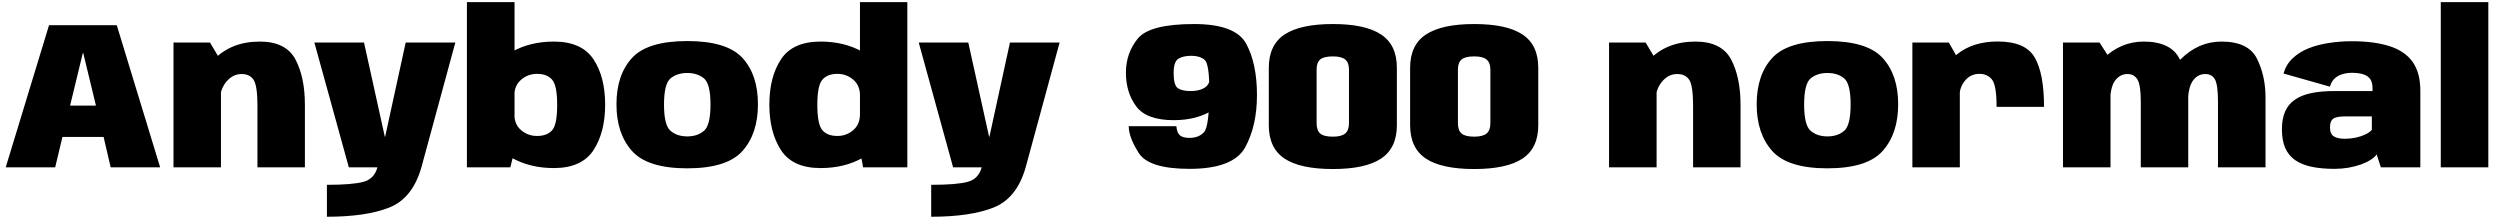 <svg xmlns="http://www.w3.org/2000/svg" xmlns:xlink="http://www.w3.org/1999/xlink" width="285.012" height="24.84"><path fill="black" d="M5.59 2.87L0.65 19.08L6.29 19.08L7.12 15.61L11.81 15.61L12.62 19.08L18.26 19.08L13.31 2.87L5.59 2.87ZM10.94 12.04L7.99 12.04L9.44 6.05L9.49 6.05L10.94 12.04ZM19.78 4.85L19.78 19.08L25.19 19.08L25.19 6.95L23.94 4.85L19.78 4.85ZM29.35 12.05L29.35 19.08L34.76 19.08L34.76 11.95Q34.76 8.81 33.68 6.77Q32.59 4.74 29.62 4.74L29.62 4.74Q26.36 4.74 24.37 6.81Q22.37 8.88 22.37 10.88L22.37 10.88L25.01 11.92Q25.01 10.32 25.75 9.38Q26.50 8.44 27.54 8.44L27.54 8.44Q28.48 8.44 28.91 9.10Q29.35 9.77 29.35 12.05L29.35 12.05ZM35.84 4.85L39.77 19.08L48.04 19.08L51.91 4.85L46.25 4.85L43.91 15.58L43.87 15.58L41.50 4.85L35.84 4.85ZM37.27 21.07L37.27 24.71Q41.74 24.71 44.38 23.66Q47.03 22.61 48.04 19.08L48.04 19.08L43.03 19.07Q42.67 20.41 41.40 20.74Q40.13 21.07 37.27 21.07L37.27 21.07ZM53.23 0.24L53.23 19.08L58.18 19.08L58.66 17.14L58.66 0.24L53.23 0.24ZM63.14 19.16L63.14 19.16Q66.32 19.16 67.66 17.12Q68.99 15.08 68.99 11.93L68.99 11.93Q68.99 8.77 67.66 6.76Q66.32 4.74 63.14 4.74L63.14 4.74Q60.41 4.74 58.32 5.93Q56.23 7.13 56.23 8.71L56.23 8.71L58.64 10.86Q58.64 9.74 59.42 9.08Q60.20 8.42 61.22 8.42L61.22 8.42Q62.36 8.42 62.94 9.08Q63.52 9.73 63.52 11.95L63.52 11.95Q63.52 14.22 62.94 14.86Q62.36 15.50 61.22 15.50L61.22 15.50Q60.20 15.50 59.42 14.85Q58.64 14.20 58.64 13.03L58.64 13.03L56.23 15.22Q56.23 16.80 58.32 17.98Q60.41 19.16 63.14 19.16ZM78.35 19.19L78.35 19.19Q82.88 19.19 84.65 17.21Q86.41 15.23 86.41 11.89L86.41 11.89Q86.41 8.54 84.65 6.61Q82.88 4.68 78.35 4.68L78.35 4.68Q73.82 4.68 72.05 6.61Q70.28 8.54 70.28 11.89L70.28 11.89Q70.28 15.23 72.05 17.21Q73.82 19.19 78.35 19.19ZM78.35 15.55L78.35 15.55Q77.18 15.55 76.44 14.91Q75.70 14.27 75.70 11.92L75.70 11.92Q75.70 9.56 76.44 8.94Q77.18 8.32 78.35 8.32L78.35 8.32Q79.52 8.32 80.26 8.94Q81 9.56 81 11.92L81 11.92Q81 14.27 80.26 14.91Q79.52 15.55 78.35 15.55ZM98.04 17.14L98.40 19.08L103.44 19.08L103.44 0.24L98.04 0.24L98.04 17.14ZM93.55 19.16L93.55 19.16Q96.29 19.16 98.37 17.98Q100.45 16.80 100.45 15.22L100.45 15.22L98.04 13.03Q98.04 14.17 97.27 14.84Q96.49 15.50 95.47 15.50L95.47 15.50Q94.33 15.50 93.76 14.85Q93.18 14.20 93.18 11.95L93.18 11.95Q93.18 9.73 93.76 9.08Q94.33 8.42 95.47 8.42L95.47 8.42Q96.49 8.42 97.27 9.08Q98.04 9.74 98.04 10.86L98.04 10.86L100.45 8.71Q100.45 7.13 98.37 5.93Q96.29 4.74 93.55 4.74L93.55 4.74Q90.37 4.74 89.04 6.76Q87.71 8.77 87.71 11.93L87.71 11.93Q87.71 15.08 89.04 17.12Q90.37 19.16 93.55 19.16ZM104.74 4.85L108.66 19.08L116.93 19.08L120.80 4.85L115.14 4.85L112.80 15.58L112.76 15.58L110.39 4.85L104.74 4.85ZM106.16 21.07L106.16 24.71Q110.63 24.71 113.27 23.66Q115.92 22.61 116.93 19.08L116.93 19.08L111.92 19.07Q111.56 20.41 110.29 20.74Q109.02 21.07 106.16 21.07L106.16 21.07ZM135.61 19.25L135.61 19.25Q140.59 19.25 141.95 16.81Q143.30 14.36 143.30 10.84L143.30 10.84Q143.30 7.26 142.08 5.00Q140.86 2.74 136.13 2.74L136.13 2.74Q131.08 2.74 129.72 4.39Q128.36 6.05 128.36 8.29L128.36 8.29Q128.36 10.54 129.53 12.12Q130.70 13.70 133.82 13.70L133.82 13.70Q136.52 13.70 138.42 12.46Q140.32 11.21 140.44 10.27L140.44 10.27L137.90 9.14Q137.81 9.74 137.23 10.06Q136.66 10.38 135.73 10.38L135.73 10.38Q134.78 10.38 134.29 10.06Q133.80 9.73 133.80 8.32L133.80 8.32Q133.80 7.02 134.35 6.69Q134.89 6.36 135.84 6.36L135.84 6.36Q136.76 6.36 137.32 6.81Q137.87 7.26 137.87 10.27L137.87 10.27Q137.87 14.40 137.27 15.06Q136.67 15.72 135.61 15.72L135.61 15.72Q134.87 15.72 134.53 15.44Q134.18 15.16 134.11 14.39L134.11 14.39L128.68 14.39Q128.68 15.64 129.82 17.44Q130.97 19.25 135.61 19.25ZM151.96 19.27L151.96 19.27Q155.65 19.27 157.45 18.08Q159.25 16.88 159.25 14.28L159.25 14.28L159.25 7.73Q159.25 5.12 157.45 3.93Q155.65 2.74 151.96 2.74L151.96 2.74Q148.26 2.74 146.45 3.93Q144.65 5.12 144.65 7.73L144.65 7.73L144.65 14.28Q144.65 16.88 146.44 18.08Q148.24 19.27 151.96 19.27ZM151.96 15.58L151.96 15.58Q150.92 15.58 150.51 15.22Q150.10 14.87 150.10 14.05L150.10 14.05L150.10 7.94Q150.10 7.13 150.51 6.78Q150.92 6.43 151.96 6.43L151.96 6.43Q152.94 6.43 153.37 6.79Q153.79 7.14 153.79 7.94L153.79 7.94L153.79 14.05Q153.79 14.86 153.36 15.22Q152.93 15.58 151.96 15.58ZM168.07 19.27L168.07 19.27Q171.77 19.27 173.57 18.08Q175.37 16.88 175.37 14.28L175.37 14.28L175.37 7.73Q175.37 5.12 173.57 3.93Q171.77 2.74 168.07 2.74L168.07 2.74Q164.38 2.74 162.57 3.93Q160.76 5.12 160.76 7.73L160.76 7.73L160.76 14.28Q160.76 16.88 162.56 18.08Q164.35 19.27 168.07 19.27ZM168.07 15.58L168.07 15.58Q167.04 15.58 166.63 15.22Q166.21 14.87 166.21 14.05L166.21 14.05L166.21 7.94Q166.21 7.13 166.63 6.78Q167.04 6.43 168.07 6.43L168.07 6.43Q169.06 6.43 169.48 6.79Q169.91 7.14 169.91 7.94L169.91 7.94L169.91 14.05Q169.91 14.86 169.48 15.22Q169.04 15.58 168.07 15.58ZM183.44 4.85L183.44 19.08L188.86 19.08L188.86 6.95L187.61 4.85L183.44 4.85ZM193.02 12.05L193.02 19.08L198.43 19.08L198.43 11.95Q198.43 8.81 197.35 6.77Q196.26 4.74 193.28 4.74L193.28 4.74Q190.03 4.74 188.03 6.81Q186.04 8.88 186.04 10.88L186.04 10.88L188.68 11.92Q188.68 10.32 189.42 9.38Q190.16 8.44 191.21 8.44L191.21 8.44Q192.14 8.44 192.58 9.10Q193.02 9.77 193.02 12.05L193.02 12.05ZM208.33 19.19L208.33 19.19Q212.87 19.19 214.63 17.21Q216.40 15.23 216.40 11.89L216.40 11.89Q216.40 8.54 214.63 6.61Q212.87 4.68 208.33 4.68L208.33 4.68Q203.81 4.68 202.04 6.61Q200.27 8.54 200.27 11.89L200.27 11.89Q200.27 15.23 202.04 17.21Q203.81 19.19 208.33 19.19ZM208.33 15.55L208.33 15.55Q207.17 15.55 206.42 14.91Q205.68 14.27 205.68 11.92L205.68 11.92Q205.68 9.56 206.42 8.94Q207.17 8.32 208.33 8.32L208.33 8.32Q209.51 8.32 210.25 8.94Q210.98 9.56 210.98 11.92L210.98 11.92Q210.98 14.27 210.25 14.91Q209.51 15.55 208.33 15.55ZM227.62 12.18L227.62 12.18L233.03 12.18Q233.03 8.39 231.97 6.56Q230.92 4.73 227.76 4.73L227.76 4.73Q224.93 4.73 223.13 6.18Q221.34 7.63 221.34 9.80L221.34 9.80L223.40 10.92Q223.40 9.94 224.03 9.18Q224.66 8.42 225.68 8.42L225.68 8.42Q226.56 8.42 227.09 9.06Q227.62 9.70 227.62 12.18ZM218.02 4.85L218.02 19.08L223.43 19.08L223.43 7.07L222.18 4.85L218.02 4.85ZM235.19 4.85L235.19 19.08L240.61 19.08L240.61 6.80L239.36 4.85L235.19 4.85ZM244.06 11.58L244.06 19.08L249.47 19.08L249.47 11.11Q249.47 8.64 248.47 6.69Q247.48 4.74 244.38 4.74L244.38 4.74Q241.75 4.74 239.72 6.73Q237.70 8.72 237.70 10.70L237.70 10.70L240.56 11.76Q240.56 9.97 241.12 9.20Q241.68 8.44 242.54 8.44L242.54 8.44Q243.32 8.44 243.69 9.08Q244.06 9.72 244.06 11.58L244.06 11.58ZM252.86 11.58L252.86 19.08L258.28 19.08L258.28 11.11Q258.28 8.65 257.31 6.70Q256.34 4.74 253.25 4.74L253.25 4.74Q250.62 4.74 248.59 6.77Q246.56 8.80 246.56 10.70L246.56 10.70L249.44 11.76Q249.44 9.97 250.00 9.20Q250.55 8.44 251.41 8.44L251.41 8.44Q252.19 8.44 252.53 9.08Q252.86 9.72 252.86 11.58L252.86 11.58ZM266.14 19.25L266.14 19.25Q266.96 19.25 267.73 19.12Q268.50 18.98 269.14 18.76Q269.78 18.53 270.25 18.23Q270.72 17.94 270.95 17.60L270.95 17.60L271.43 19.08L275.93 19.08L275.93 10.36Q275.93 8.28 275.04 7.04Q274.15 5.81 272.41 5.26Q270.67 4.70 268.09 4.70L268.09 4.70Q266.76 4.70 265.50 4.90Q264.24 5.09 263.18 5.51Q262.13 5.93 261.38 6.64Q260.63 7.34 260.33 8.38L260.33 8.38L265.62 9.88Q265.81 9.25 266.20 8.91Q266.59 8.57 267.10 8.44Q267.60 8.30 268.12 8.30L268.12 8.30Q268.86 8.30 269.39 8.46Q269.92 8.62 270.20 8.99Q270.48 9.37 270.48 10.06L270.48 10.06L270.48 10.38L266.12 10.38Q264.60 10.38 263.47 10.62Q262.34 10.86 261.61 11.38Q260.87 11.89 260.51 12.72Q260.15 13.55 260.15 14.74L260.15 14.74Q260.15 16.01 260.53 16.88Q260.92 17.75 261.68 18.27Q262.45 18.79 263.56 19.02Q264.67 19.25 266.14 19.25ZM267.37 15.82L267.37 15.82Q266.96 15.82 266.64 15.76Q266.32 15.70 266.09 15.56Q265.86 15.42 265.75 15.17Q265.63 14.93 265.63 14.53L265.63 14.53Q265.63 14.12 265.74 13.87Q265.85 13.62 266.06 13.49Q266.28 13.37 266.62 13.32Q266.96 13.27 267.42 13.27L267.42 13.27L270.40 13.27L270.40 14.81Q270.14 15.10 269.66 15.33Q269.17 15.56 268.57 15.69Q267.97 15.82 267.37 15.82ZM278.26 0.24L278.26 19.08L283.68 19.08L283.68 0.24L278.26 0.24Z"/></svg>